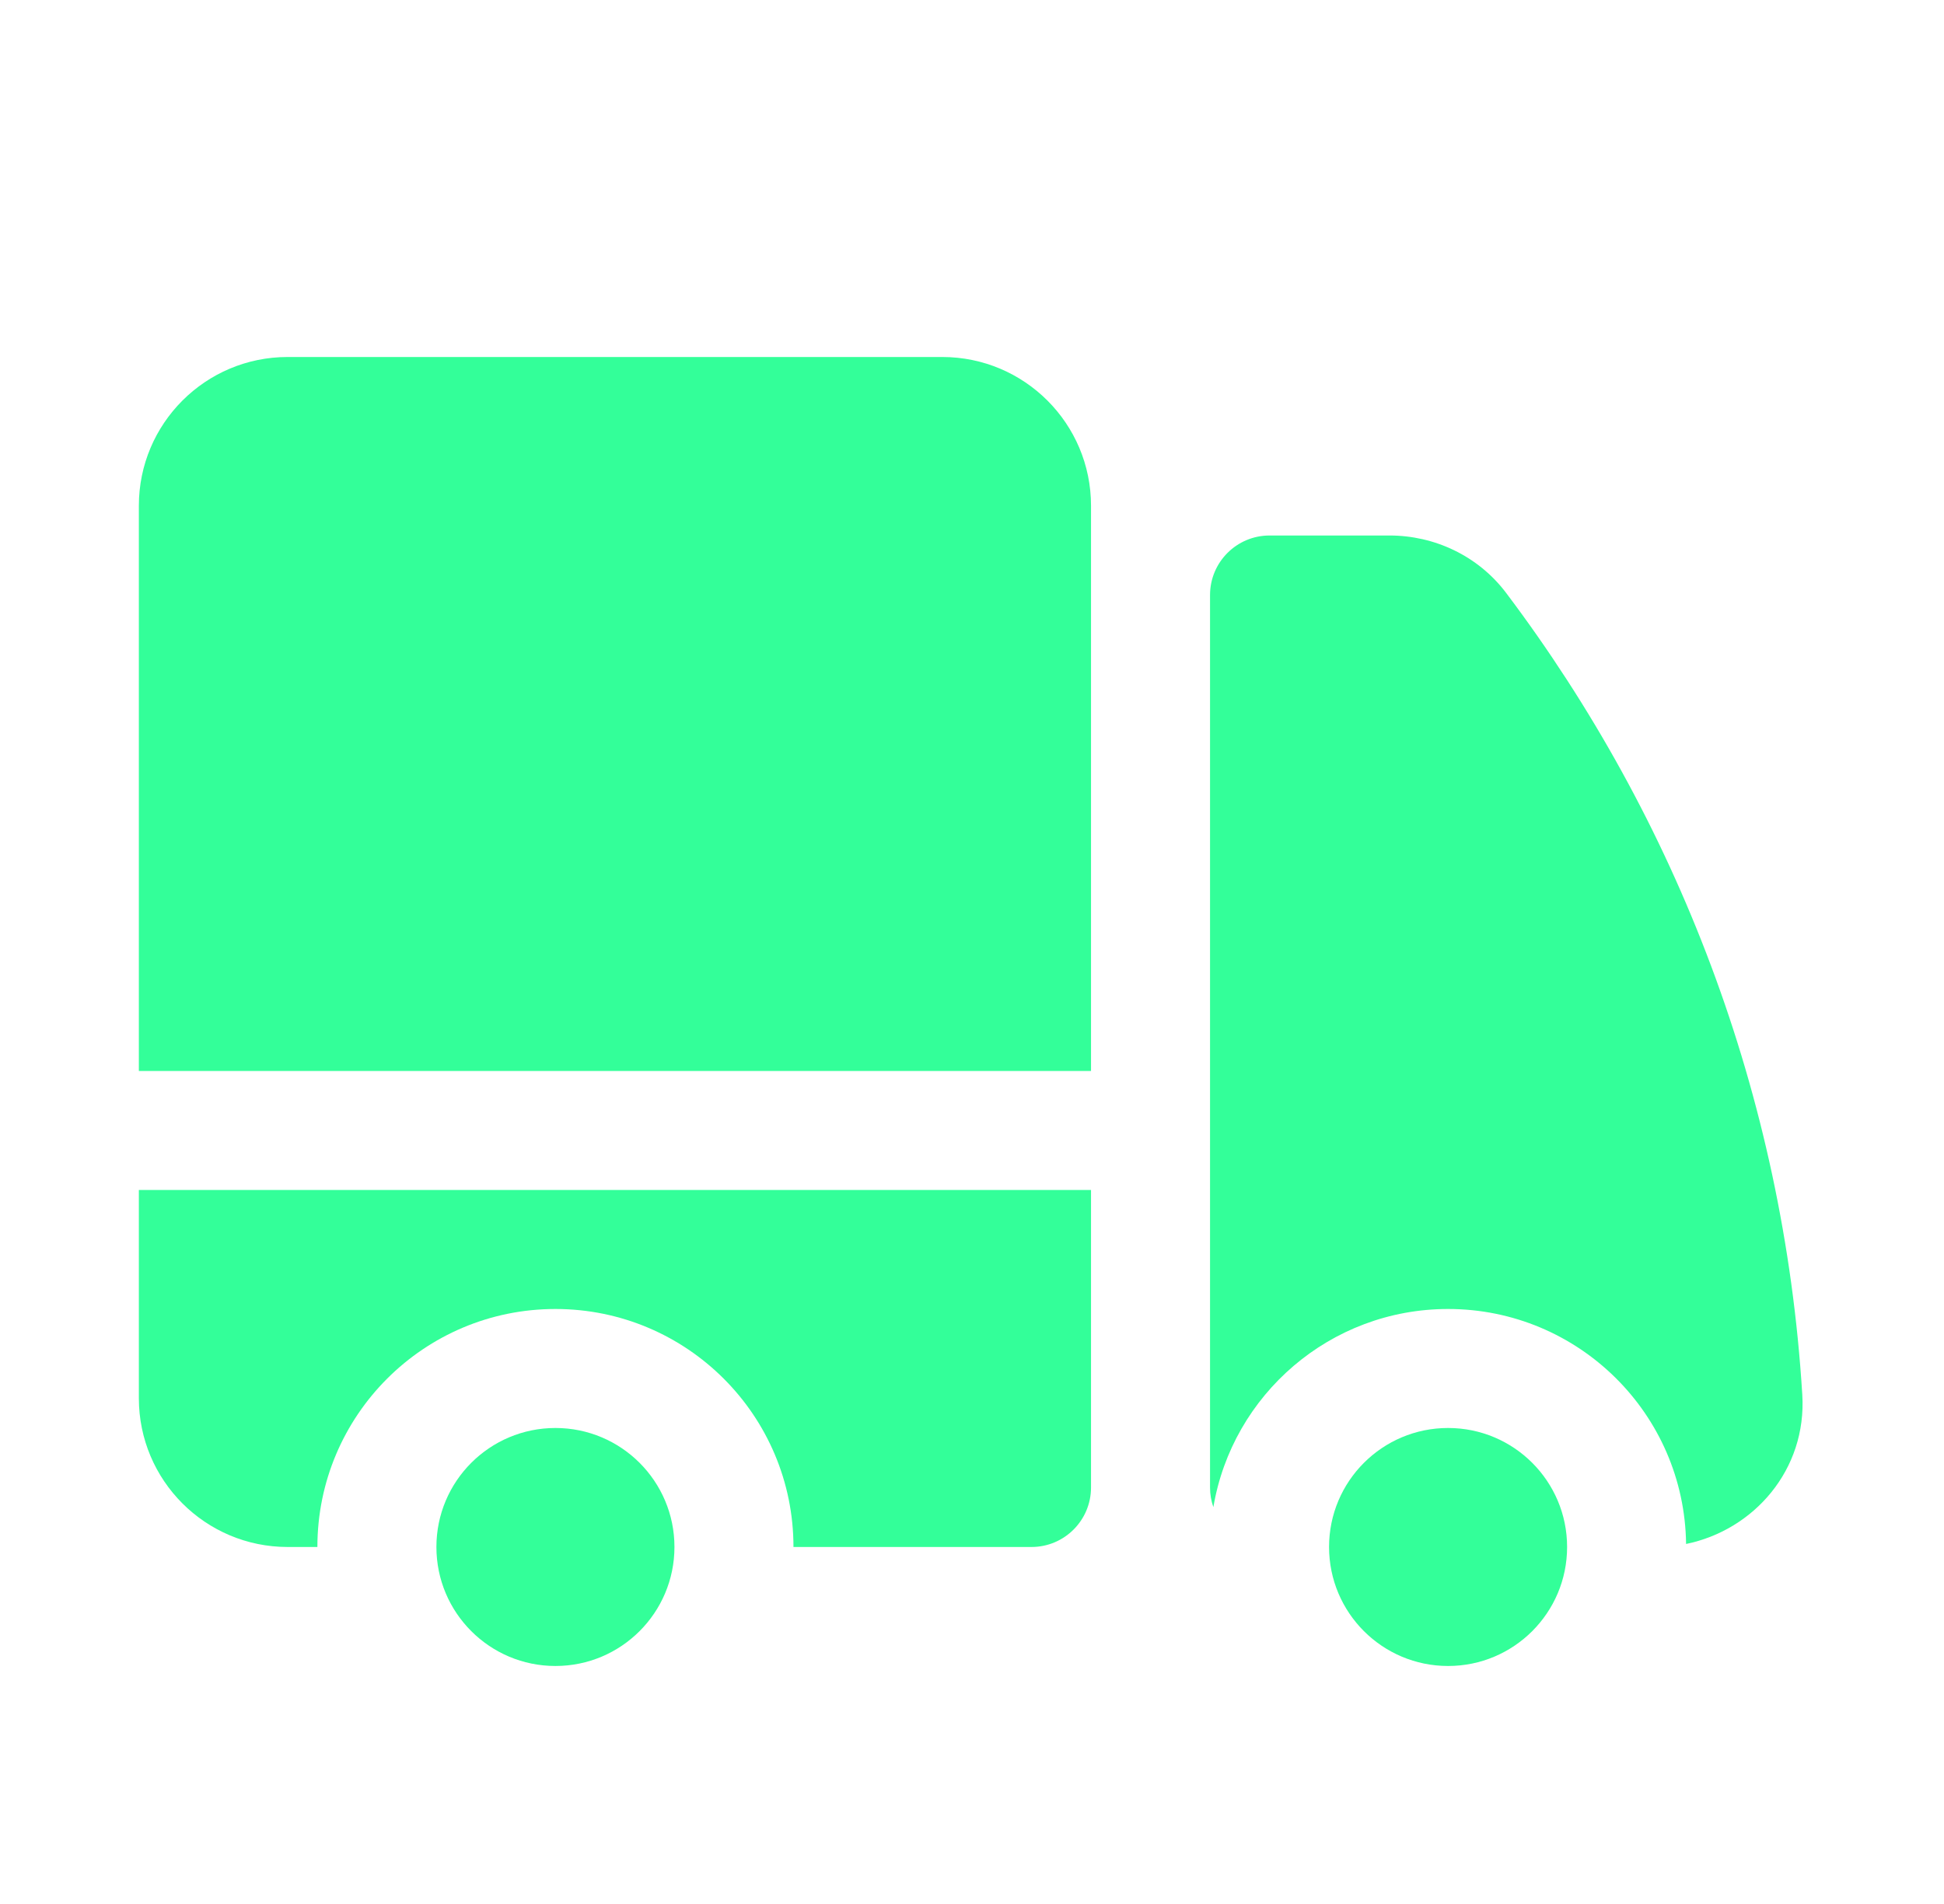 <svg width="49" height="48" viewBox="0 0 49 48" fill="none" xmlns="http://www.w3.org/2000/svg">
<path d="M7.25 9C5.179 9 3.5 10.679 3.5 12.75V27H27.5V12.75C27.5 10.679 25.821 9 23.75 9H7.25Z" fill="#33FF99"/>
<path d="M27.5 30H3.5V35.25C3.5 37.321 5.179 39 7.25 39H8C8 35.686 10.686 33 14 33C17.314 33 20 35.686 20 39H26C26.828 39 27.5 38.328 27.5 37.5V30Z" fill="#33FF99"/>
<path d="M17 39C17 37.343 15.657 36 14 36C12.343 36 11 37.343 11 39C11 40.657 12.343 42 14 42C15.657 42 17 40.657 17 39Z" fill="#33FF99"/>
<path d="M32 13.5C31.172 13.5 30.5 14.172 30.5 15V37.5C30.5 37.674 30.529 37.84 30.584 37.995C31.062 35.16 33.529 33 36.5 33C39.788 33 42.459 35.645 42.499 38.924C44.206 38.574 45.545 37.053 45.428 35.159C44.962 27.598 42.255 20.642 37.965 14.95C37.256 14.009 36.153 13.5 35.024 13.5H32Z" fill="#33FF99"/>
<path d="M39.5 39C39.5 37.343 38.157 36 36.5 36C34.843 36 33.5 37.343 33.5 39C33.5 40.657 34.843 42 36.5 42C38.157 42 39.5 40.657 39.5 39Z" fill="#33FF99"/>
</svg>
